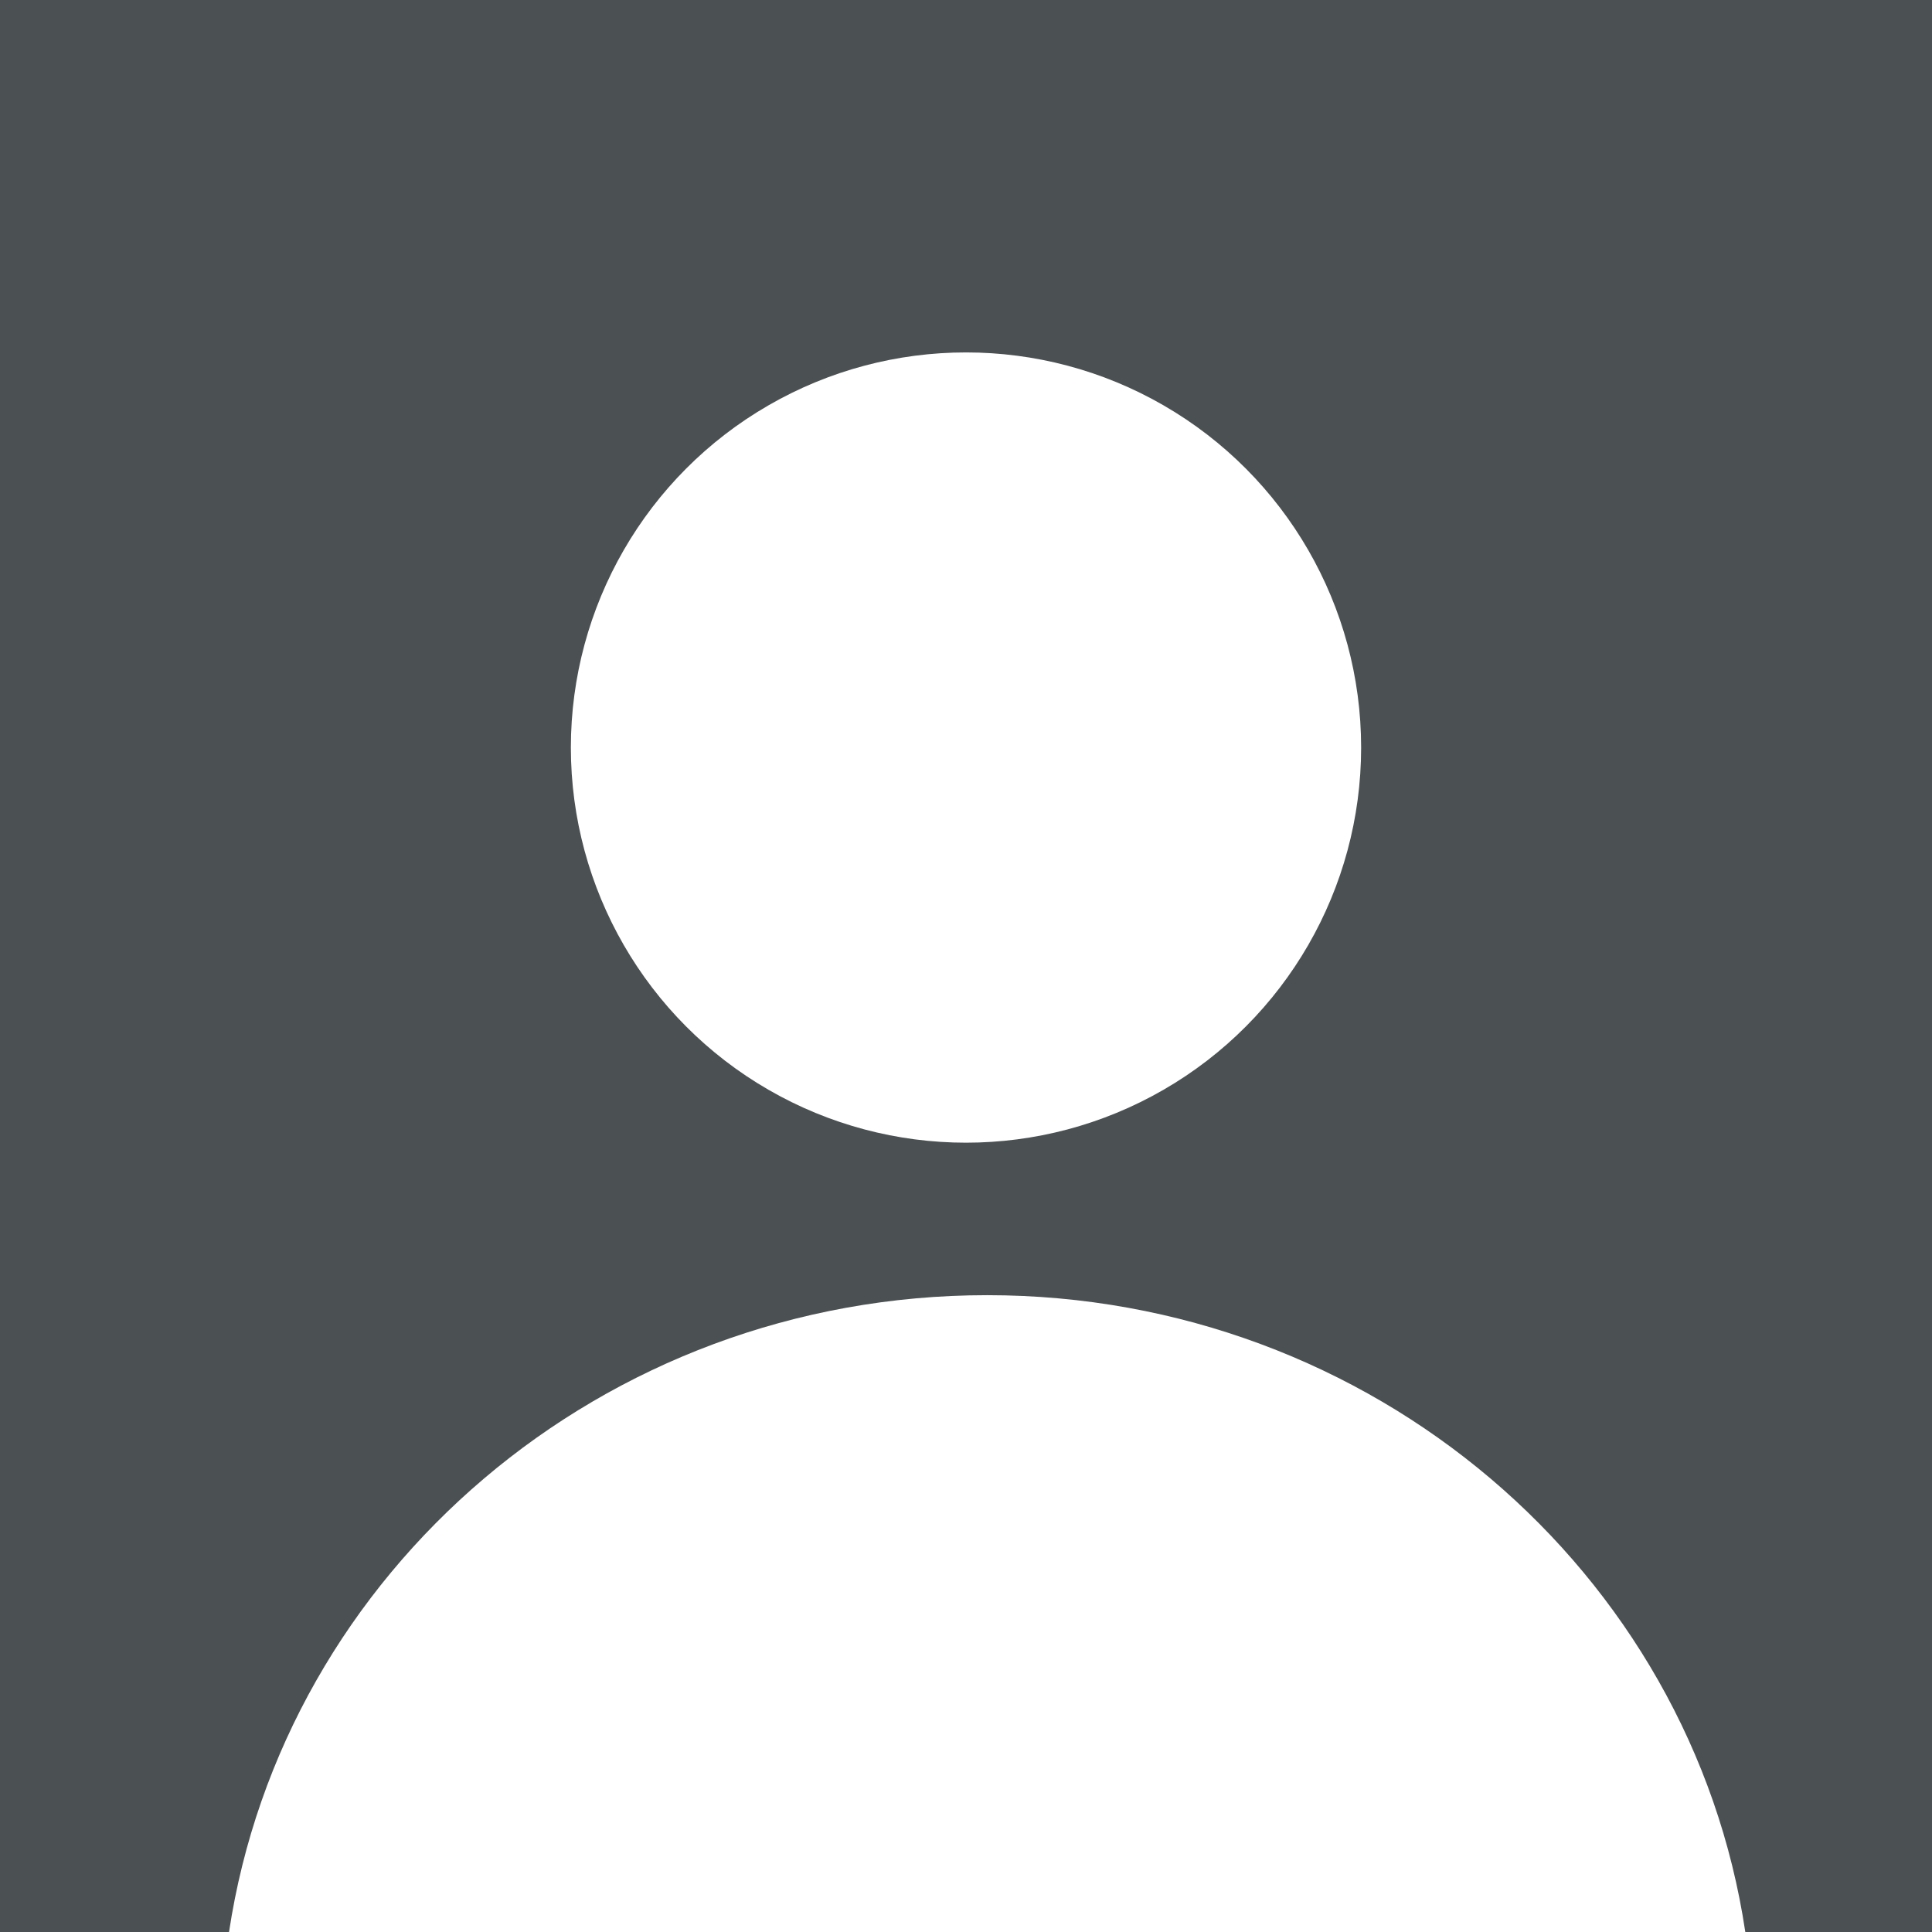 <svg xmlns="http://www.w3.org/2000/svg" viewBox="0 0 102.24 102.24"><defs><style>.cls-1{fill:#4b5152;}.cls-2{fill:#fff;}</style></defs><g id="Layer_2" data-name="Layer 2"><g id="Layer_1-2" data-name="Layer 1"><rect class="cls-1" width="102.24" height="102.24"/><circle class="cls-2" cx="51.12" cy="39.56" r="20.91"/><path class="cls-2" d="M12.12,102.24H92.36c-2.85-19.06-19.73-33.7-40.12-33.7S15,83.18,12.12,102.24Z"/></g></g></svg>